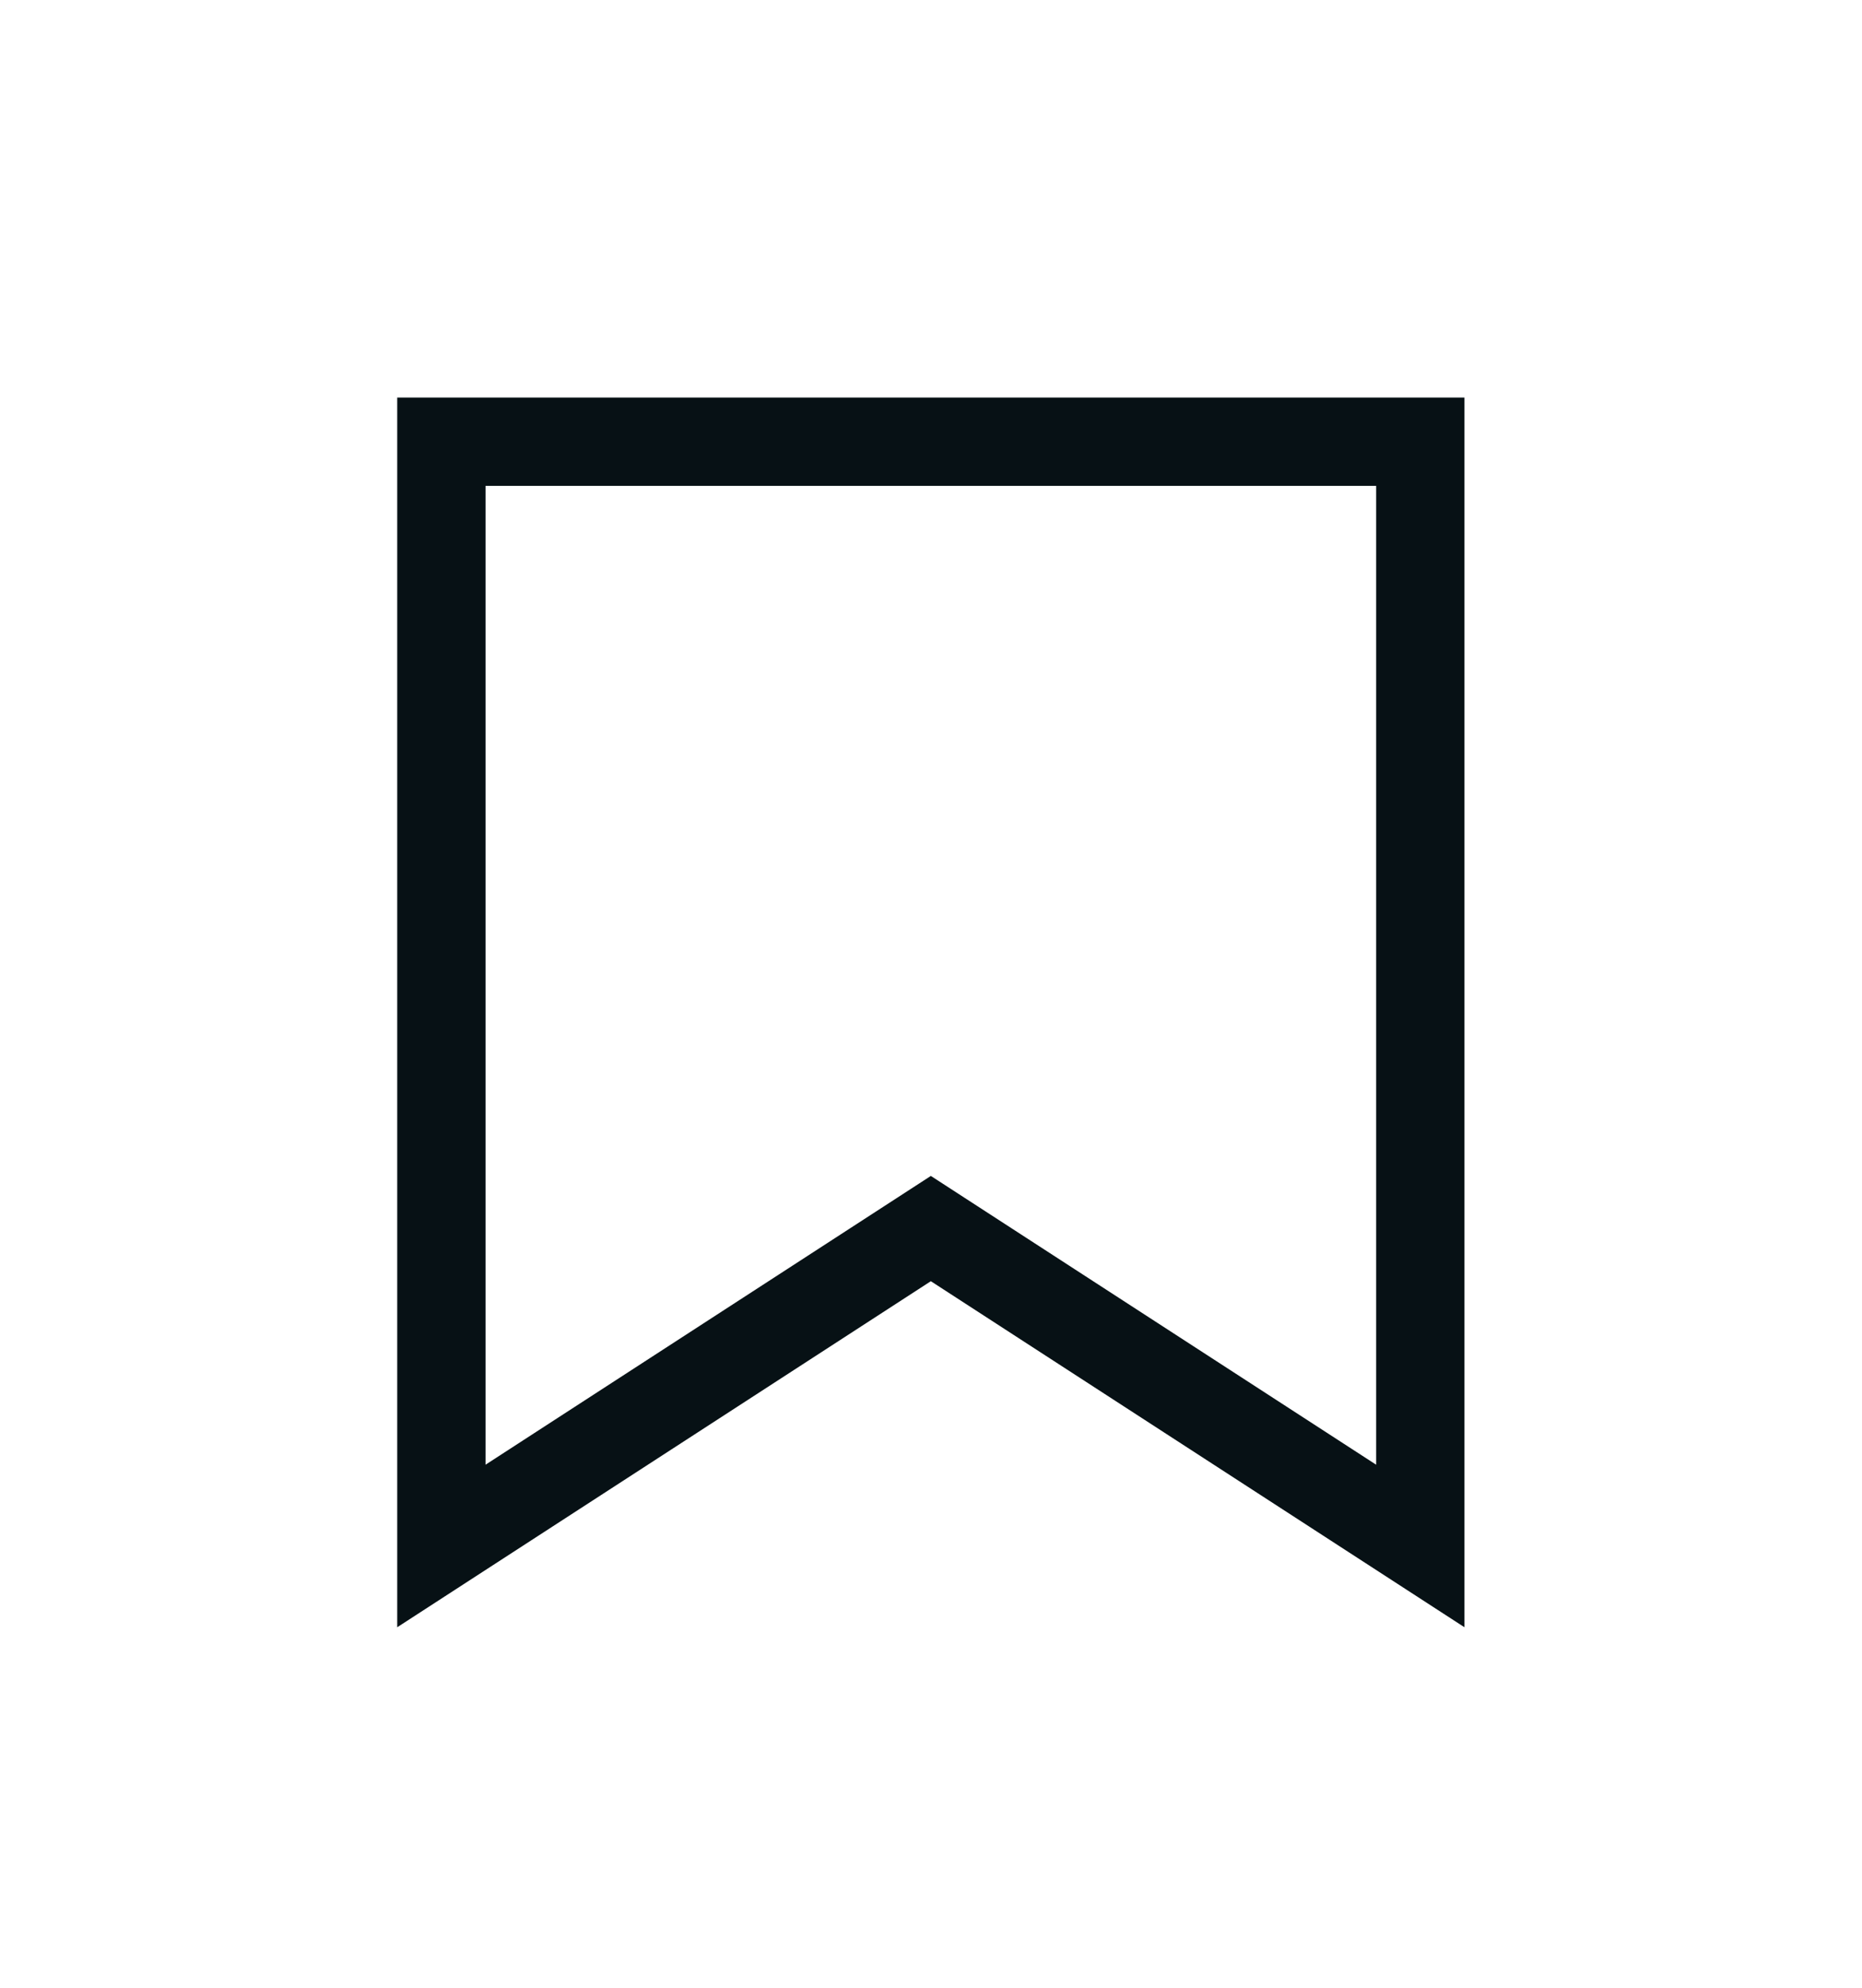 <svg id="Component_109_1" data-name="Component 109 – 1" xmlns="http://www.w3.org/2000/svg" width="42.173" height="45" viewBox="0 0 42.173 45">
  <g id="Component_13_5" data-name="Component 13 – 5">
    <path id="Path_710" data-name="Path 710" d="M3190.5-2717.608l-11.086-7.186-11.086,7.186v-25H3190.5Z" transform="translate(-3158.331 2752.608)" fill="none" stroke="#071115" stroke-width="2"/>
  </g>
</svg>
